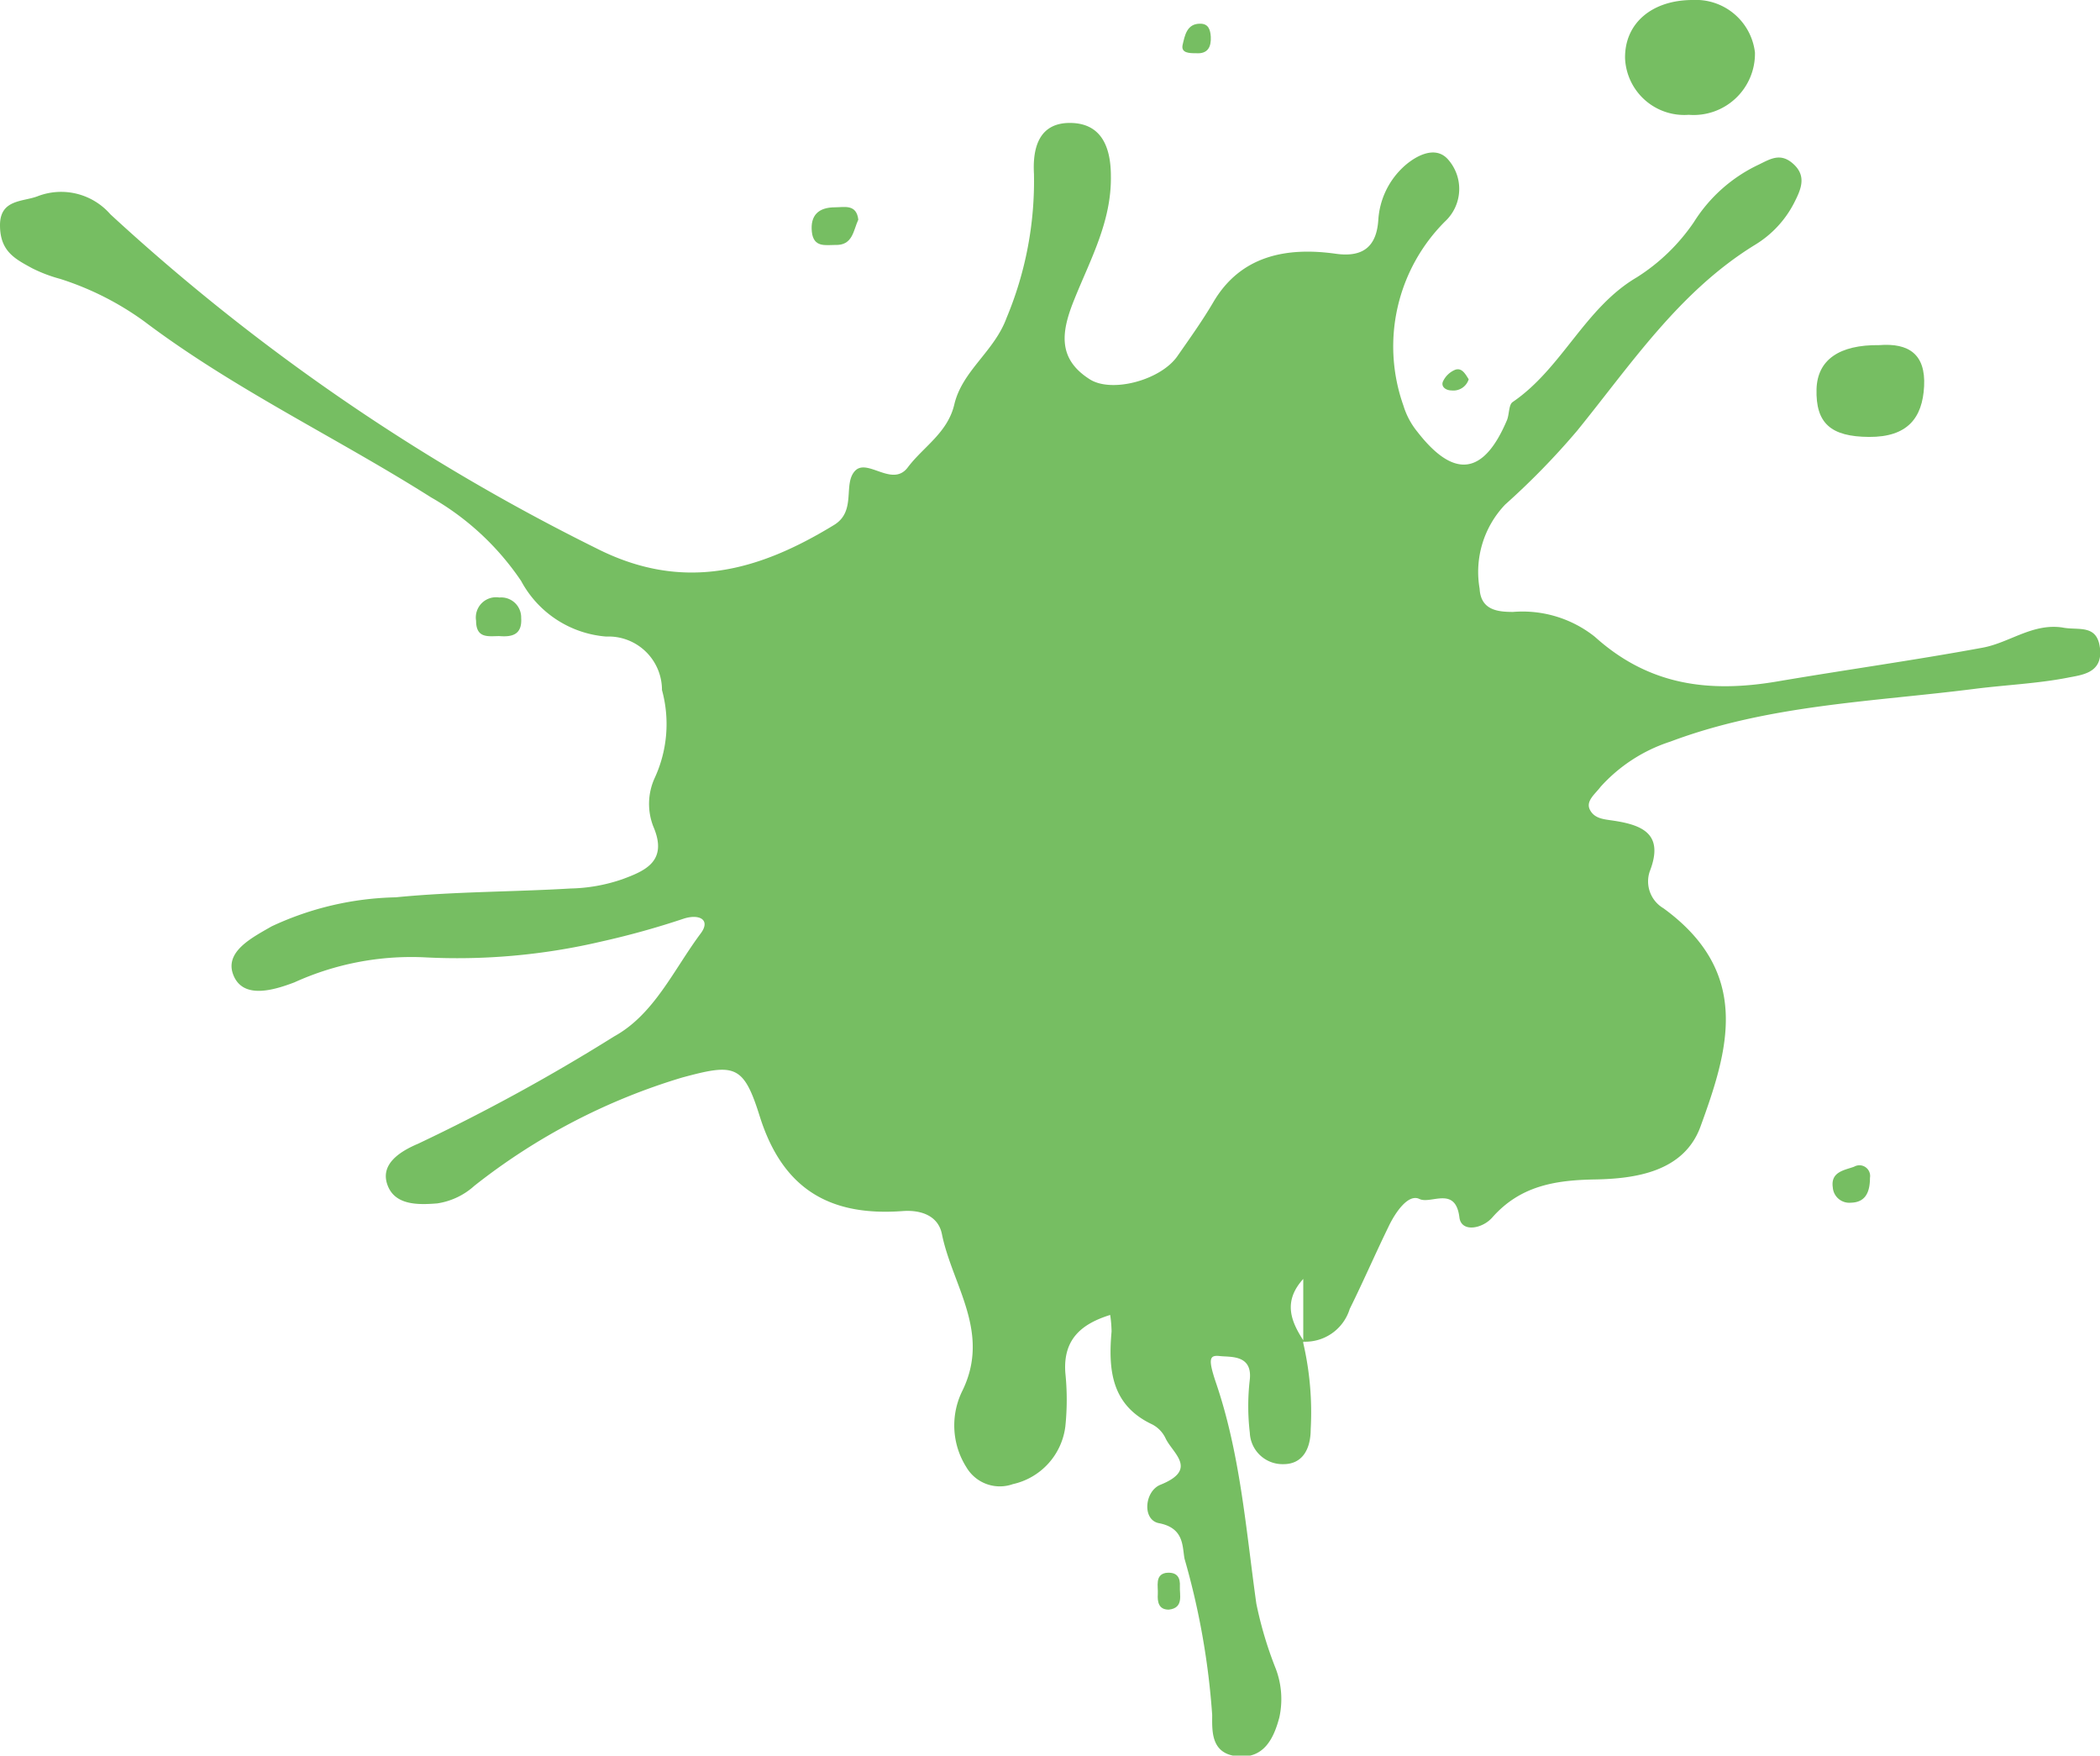 <svg xmlns="http://www.w3.org/2000/svg" viewBox="0 0 90.38 75.54"><defs><style>.cls-1{fill:#76be62;}</style></defs><title>Tâche 15</title><g id="Calque_2" data-name="Calque 2"><g id="Calque_1-2" data-name="Calque 1"><path class="cls-1" d="M72.85,0a2.56,2.56,0,0,1,2.68,2.26,2.64,2.64,0,0,1-2.85,2.68,2.55,2.55,0,0,1-2.74-2.42C69.91,1,71.1,0,72.85,0Z"/><path class="cls-1" d="M80.88,14.85c1.28-.1,2,.4,1.93,1.77s-.72,2.19-2.37,2.18-2.3-.59-2.26-2.06C78.22,15.48,79.16,14.83,80.88,14.85Z"/><path class="cls-1" d="M21.49,27.37c-.46,0-1,.12-1-.66a.87.87,0,0,1,1-1,.86.86,0,0,1,.94.88C22.48,27.34,22,27.41,21.49,27.37Z"/><path class="cls-1" d="M36.94,9.45c-.22.48-.24,1.12-1,1.09-.41,0-.93.12-1-.57s.27-1.05,1-1.05C36.34,8.92,36.86,8.77,36.94,9.45Z"/><path class="cls-1" d="M80.48,50.68c0,.67-.23,1.06-.83,1.07a.71.71,0,0,1-.77-.66c-.1-.68.52-.74.92-.89A.46.46,0,0,1,80.48,50.68Z"/><path class="cls-1" d="M50.17,67.68c.51-.06.63.22.61.58s.18.93-.48,1c-.44,0-.49-.34-.47-.67S49.7,67.77,50.17,67.68Z"/><path class="cls-1" d="M51.47,2.29c-.27,0-.66,0-.57-.37s.17-.91.76-.9c.35,0,.43.26.45.56C52.13,2,52,2.33,51.47,2.29Z"/><path class="cls-1" d="M63.21,16.32a.69.69,0,0,1-.74.48c-.23,0-.46-.15-.37-.38a1,1,0,0,1,.53-.51C62.92,15.81,63.07,16.1,63.21,16.32Z"/><path class="cls-1" d="M56.06,57.74v-.05l0-.07s0,.08,0,.12h0v0Z"/><path class="cls-1" d="M56.09,57.72l0,0h0Z"/><path class="cls-1" d="M88.76,27c-1.29-.19-2.28.66-3.44.87-2.93.54-5.88.95-8.82,1.45s-5.53.18-7.86-1.92a5,5,0,0,0-3.52-1.07c-.65,0-1.39-.07-1.44-1a4.2,4.2,0,0,1,1.1-3.62,32.09,32.09,0,0,0,3.1-3.18c2.33-2.87,4.4-6,7.66-8a4.52,4.52,0,0,0,1.67-1.79c.28-.55.56-1.13,0-1.66s-1-.25-1.51,0A6.62,6.62,0,0,0,72.9,9.56a8.39,8.39,0,0,1-2.45,2.37c-2.25,1.32-3.22,3.92-5.35,5.37-.17.12-.14.52-.24.77-1,2.37-2.27,2.55-3.85.52a3.31,3.31,0,0,1-.61-1.14,7.6,7.6,0,0,1,1.79-7.92,1.91,1.91,0,0,0,.13-2.67c-.59-.67-1.53-.07-2,.4a3.4,3.4,0,0,0-1,2.2c-.07,1.08-.59,1.63-1.82,1.46-2.12-.3-4.1.07-5.28,2.08-.47.8-1,1.54-1.53,2.3-.71,1.06-2.88,1.64-3.82,1-1.39-.9-1.18-2.08-.62-3.45.68-1.69,1.59-3.33,1.56-5.27,0-1.26-.41-2.27-1.73-2.29s-1.65,1-1.58,2.2a15.26,15.26,0,0,1-1.18,6.19c-.53,1.45-1.91,2.27-2.25,3.73-.29,1.22-1.34,1.82-2,2.7s-1.74-.41-2.27.15.07,1.72-.89,2.32c-3.27,2-6.51,2.92-10.27,1A89.26,89.26,0,0,1,4.75,9.22a2.81,2.81,0,0,0-3.12-.78C1,8.69,0,8.56,0,9.69s.65,1.45,1.38,1.85A6.29,6.29,0,0,0,2.59,12a12.72,12.72,0,0,1,3.62,1.83c3.87,2.92,8.28,5,12.34,7.57A11.62,11.62,0,0,1,22.43,25a4.56,4.56,0,0,0,3.66,2.39,2.3,2.3,0,0,1,2.4,2.3,5.53,5.53,0,0,1-.32,3.8,2.68,2.68,0,0,0-.05,2.08c.64,1.49-.36,1.9-1.33,2.26a7.26,7.26,0,0,1-2.23.4c-2.51.15-5,.13-7.53.38a13.22,13.22,0,0,0-5.34,1.25c-.83.48-2.06,1.09-1.64,2.11s1.7.65,2.62.3a12.16,12.16,0,0,1,5.55-1.08,27.17,27.17,0,0,0,7.63-.67,35.71,35.71,0,0,0,3.6-1c.66-.2,1.14.06.71.64-1.16,1.55-2,3.48-3.72,4.43A82.23,82.23,0,0,1,18,49.21c-.78.33-1.64.87-1.33,1.76s1.3.88,2.15.81a3.06,3.06,0,0,0,1.6-.76,26.88,26.88,0,0,1,8.92-4.65c2.28-.62,2.66-.57,3.36,1.67,1,3.17,3.06,4.3,6.15,4.07.82-.06,1.54.22,1.69,1,.45,2.2,2.1,4.2.89,6.71a3.36,3.36,0,0,0,.16,3.31,1.67,1.67,0,0,0,2,.73,2.91,2.91,0,0,0,2.26-2.48,11.14,11.14,0,0,0,0-2.31c-.1-1.4.64-2.09,1.93-2.49a5.33,5.33,0,0,1,.06.71c-.15,1.67,0,3.18,1.75,4a1.3,1.3,0,0,1,.57.59c.3.65,1.42,1.34-.2,2-.7.26-.82,1.52-.08,1.66,1.09.21,1,1,1.1,1.53a32.3,32.3,0,0,1,1.19,6.72c0,.65-.07,1.62,1,1.77,1.22.17,1.65-.76,1.89-1.66a3.69,3.69,0,0,0-.15-2.09A16.5,16.5,0,0,1,54.07,69c-.45-3.21-.69-6.47-1.76-9.57-.33-1-.24-1.13.2-1.08s1.39-.07,1.28,1a9.83,9.83,0,0,0,0,2.3A1.41,1.41,0,0,0,55.24,63c.83,0,1.17-.67,1.17-1.5a13.22,13.22,0,0,0-.32-3.71h0s0-.08,0-.12c-.53-.82-.88-1.67,0-2.64,0,.9,0,1.8,0,2.7l0,0v0a2,2,0,0,0,2-1.41c.58-1.17,1.1-2.37,1.67-3.54.28-.59.84-1.43,1.33-1.19s1.55-.58,1.72.79c.08.67,1,.49,1.42,0,1.19-1.34,2.66-1.6,4.4-1.63s3.83-.32,4.55-2.26c1.2-3.29,2.24-6.62-1.59-9.41A1.34,1.34,0,0,1,71,37.5c.63-1.61-.3-2-1.57-2.19-.4-.06-.8-.08-1-.46s.22-.68.46-1a6.9,6.9,0,0,1,3-1.94c4.23-1.59,8.7-1.71,13.1-2.27,1.35-.17,2.72-.23,4-.48.6-.12,1.51-.19,1.39-1.26S89.44,27.14,88.76,27Z"/></g></g></svg>